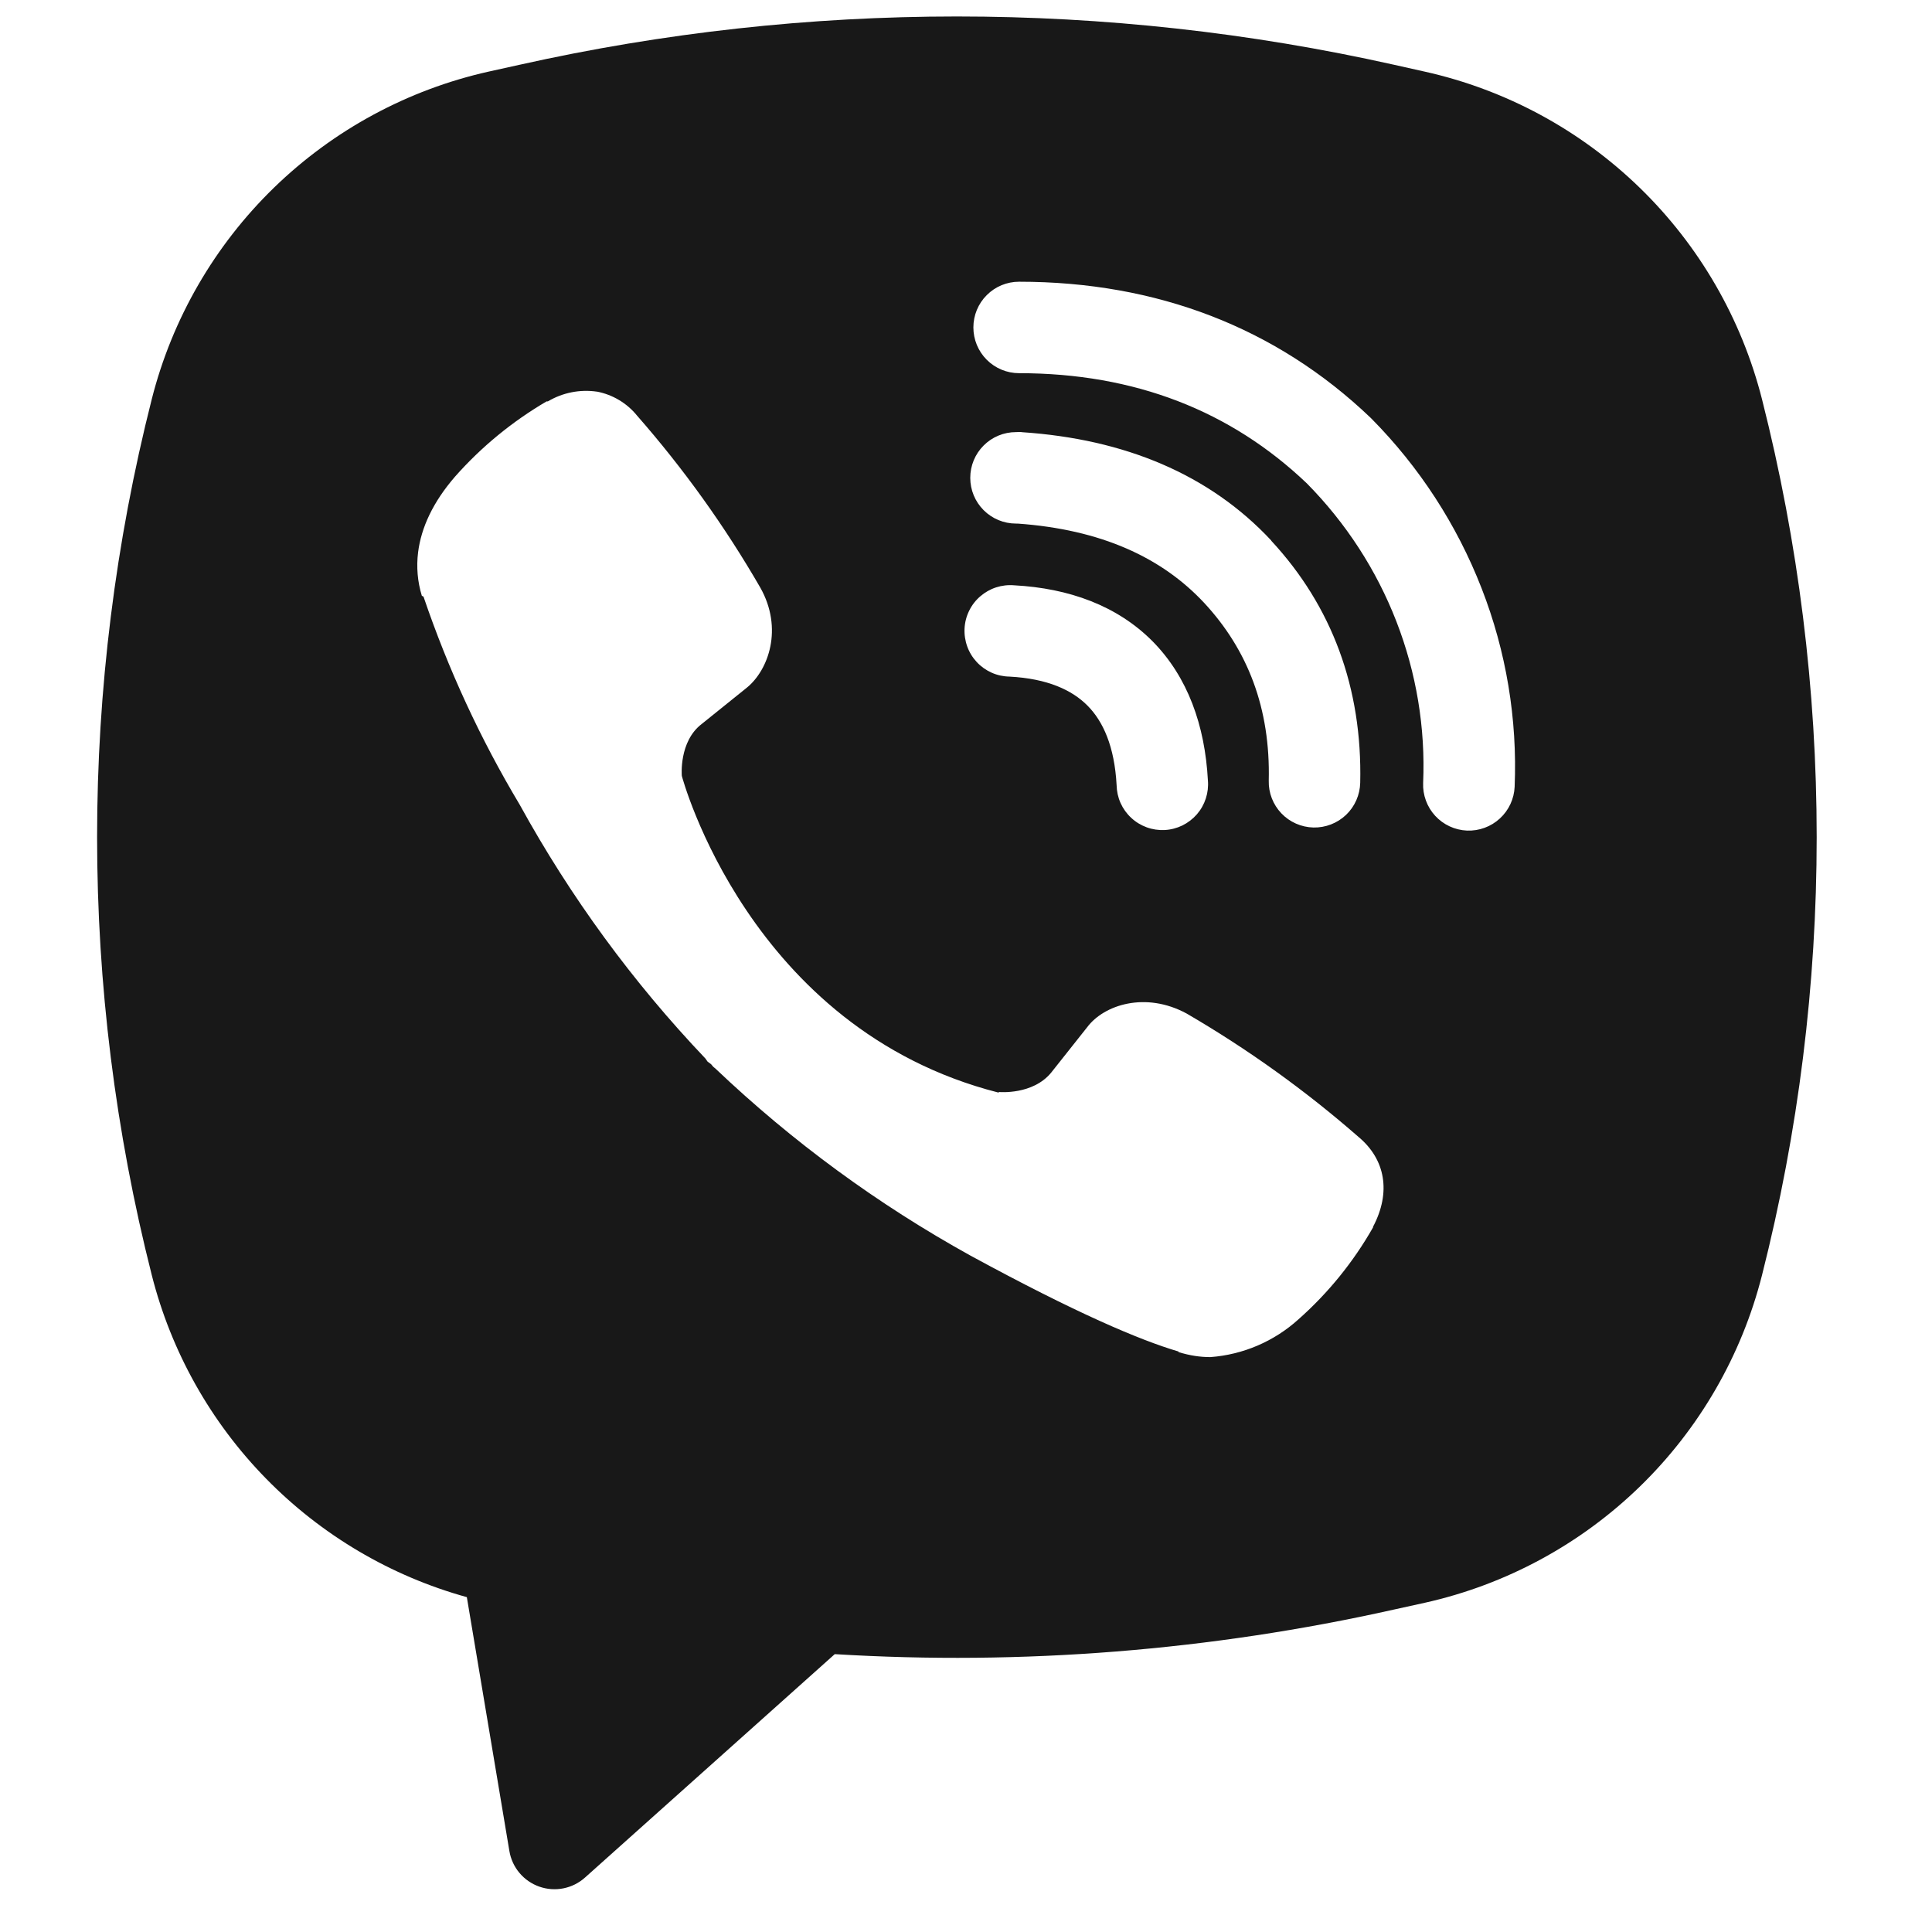 <svg width="32" height="32" viewBox="0 0 40 44" fill="none" xmlns="http://www.w3.org/2000/svg">
<path fill-rule="evenodd" clip-rule="evenodd" d="M29.744 1.474C23.19 0.009 16.393 0.009 9.838 1.474L9.132 1.63C7.288 2.042 5.595 2.958 4.24 4.274C2.885 5.591 1.922 7.257 1.457 9.088C-0.204 15.635 -0.204 22.494 1.457 29.041C1.9 30.787 2.797 32.385 4.058 33.673C5.318 34.961 6.896 35.893 8.632 36.374L9.601 42.157C9.632 42.341 9.711 42.513 9.831 42.655C9.951 42.798 10.107 42.905 10.283 42.967C10.459 43.029 10.648 43.042 10.83 43.006C11.013 42.97 11.183 42.885 11.322 42.761L17.011 37.672C21.282 37.932 25.569 37.591 29.744 36.657L30.453 36.501C32.297 36.089 33.99 35.173 35.345 33.857C36.7 32.54 37.663 30.874 38.128 29.043C39.789 22.496 39.789 15.637 38.128 9.091C37.663 7.259 36.699 5.592 35.344 4.276C33.989 2.959 32.295 2.044 30.451 1.632L29.744 1.474ZM11.597 8.92C11.209 8.863 10.815 8.941 10.478 9.141H10.449C9.667 9.599 8.963 10.176 8.363 10.855C7.863 11.432 7.592 12.015 7.522 12.578C7.48 12.911 7.509 13.249 7.607 13.568L7.645 13.588C8.207 15.241 8.94 16.83 9.836 18.326C10.991 20.427 12.413 22.37 14.065 24.107L14.115 24.178L14.194 24.236L14.242 24.293L14.301 24.343C16.044 26 17.992 27.428 20.097 28.593C22.503 29.903 23.963 30.522 24.84 30.78V30.793C25.097 30.872 25.33 30.907 25.565 30.907C26.312 30.852 27.019 30.548 27.574 30.045C28.251 29.445 28.824 28.738 29.27 27.953V27.939C29.688 27.147 29.547 26.401 28.942 25.895C27.729 24.834 26.417 23.893 25.024 23.082C24.09 22.576 23.142 22.882 22.759 23.395L21.94 24.428C21.52 24.941 20.757 24.87 20.757 24.87L20.736 24.882C15.047 23.43 13.528 17.67 13.528 17.67C13.528 17.67 13.457 16.886 13.984 16.486L15.009 15.661C15.501 15.261 15.842 14.316 15.315 13.382C14.51 11.988 13.57 10.676 12.509 9.466C12.278 9.181 11.953 8.987 11.592 8.918L11.597 8.92ZM21.209 6.416C20.933 6.416 20.668 6.525 20.473 6.721C20.277 6.916 20.168 7.181 20.168 7.457C20.168 7.733 20.277 7.998 20.473 8.194C20.668 8.389 20.933 8.499 21.209 8.499C23.845 8.499 26.032 9.359 27.763 11.009C28.653 11.911 29.347 12.98 29.801 14.151C30.257 15.324 30.465 16.576 30.411 17.83C30.405 17.967 30.427 18.104 30.474 18.232C30.521 18.361 30.593 18.479 30.685 18.579C30.872 18.783 31.133 18.904 31.409 18.916C31.685 18.927 31.955 18.828 32.158 18.641C32.362 18.454 32.483 18.194 32.495 17.918C32.559 16.375 32.303 14.835 31.742 13.397C31.179 11.951 30.326 10.637 29.234 9.534L29.213 9.513C27.065 7.461 24.347 6.416 21.209 6.416ZM21.138 9.841C20.862 9.841 20.597 9.95 20.402 10.146C20.206 10.341 20.097 10.606 20.097 10.882C20.097 11.159 20.206 11.423 20.402 11.619C20.597 11.814 20.862 11.924 21.138 11.924H21.174C23.074 12.059 24.457 12.693 25.426 13.732C26.419 14.803 26.934 16.134 26.895 17.78C26.888 18.056 26.992 18.324 27.183 18.524C27.374 18.724 27.636 18.839 27.912 18.846C28.189 18.852 28.456 18.748 28.656 18.558C28.856 18.367 28.971 18.104 28.978 17.828C29.028 15.668 28.332 13.803 26.953 12.316V12.311C25.543 10.799 23.607 9.999 21.278 9.843L21.242 9.838L21.138 9.841ZM21.099 13.33C20.959 13.318 20.819 13.334 20.686 13.377C20.553 13.42 20.43 13.49 20.324 13.582C20.218 13.673 20.132 13.785 20.071 13.911C20.009 14.037 19.974 14.174 19.967 14.314C19.96 14.453 19.981 14.593 20.029 14.725C20.076 14.856 20.15 14.976 20.246 15.079C20.341 15.181 20.457 15.263 20.584 15.32C20.712 15.377 20.85 15.407 20.99 15.409C21.861 15.455 22.418 15.718 22.767 16.07C23.119 16.424 23.382 16.993 23.43 17.882C23.433 18.022 23.463 18.16 23.52 18.288C23.577 18.415 23.659 18.53 23.762 18.625C23.864 18.721 23.985 18.794 24.116 18.842C24.247 18.89 24.387 18.91 24.527 18.903C24.666 18.896 24.803 18.86 24.929 18.799C25.054 18.737 25.166 18.651 25.258 18.546C25.35 18.44 25.419 18.317 25.462 18.184C25.505 18.051 25.521 17.911 25.509 17.772C25.442 16.522 25.051 15.418 24.249 14.605C23.442 13.793 22.345 13.397 21.099 13.33Z" fill="#181818"/>
</svg>
